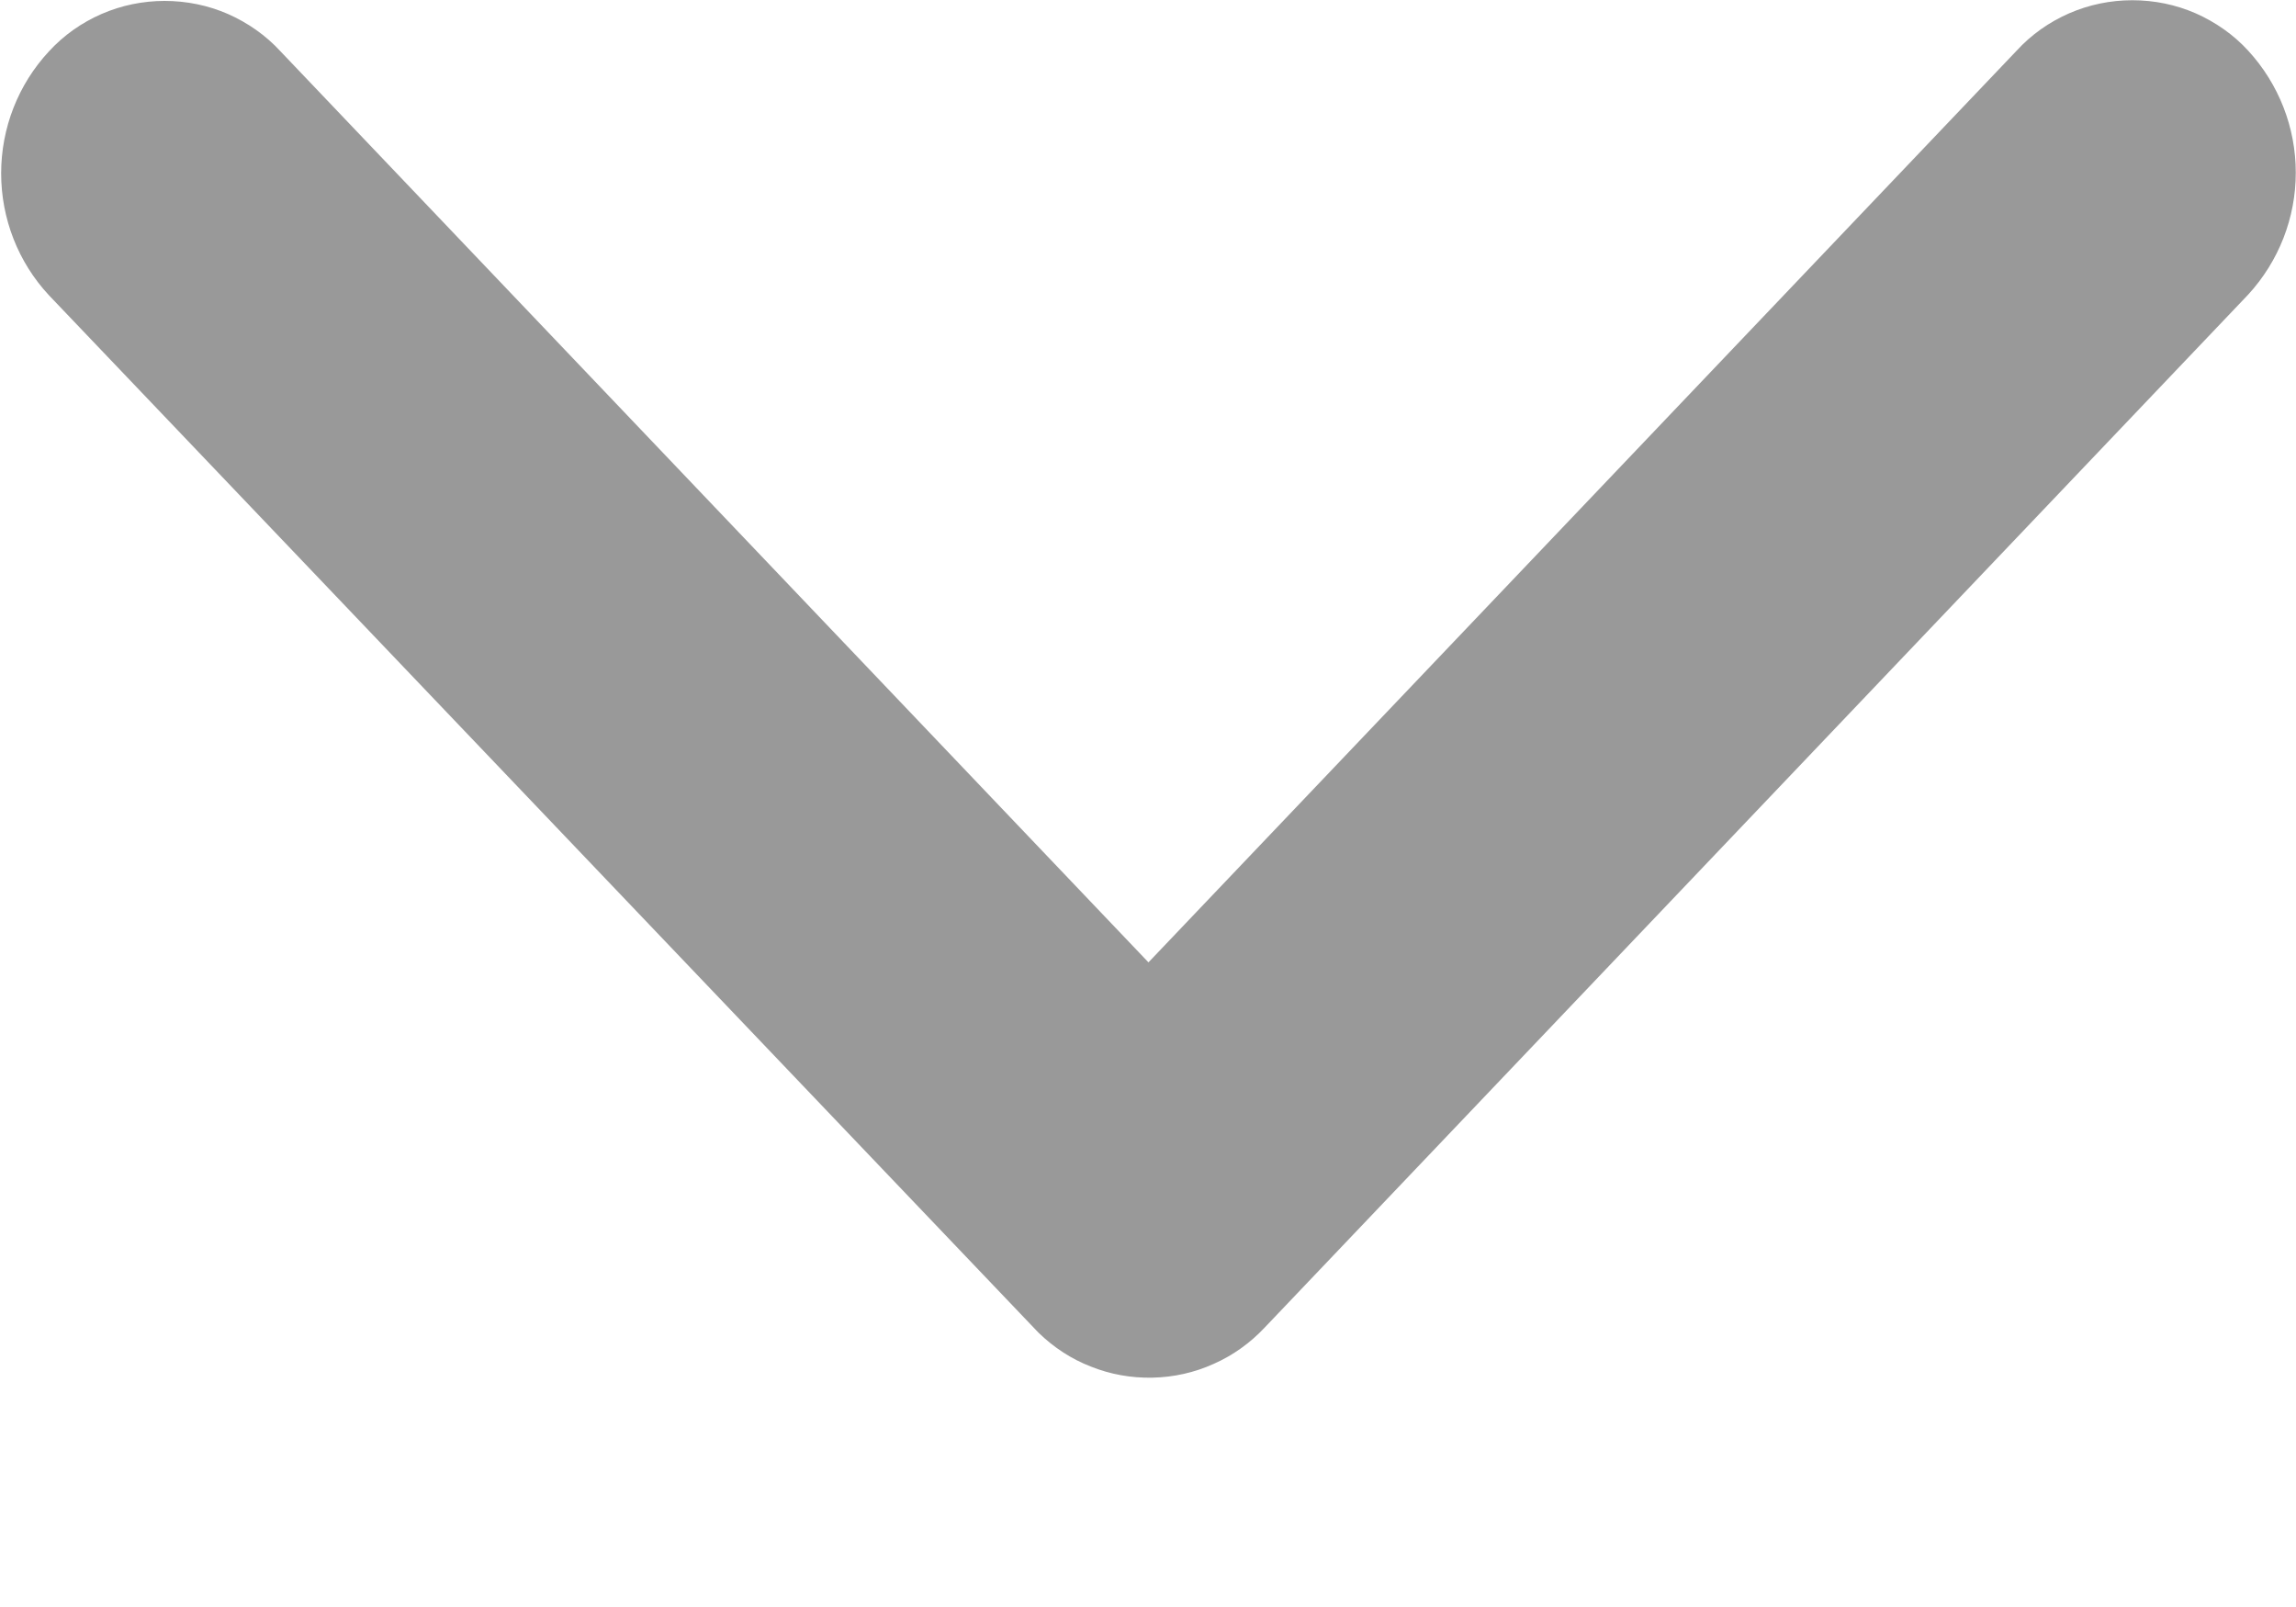<svg width="10" height="7" viewBox="0 0 10 7" fill="none" xmlns="http://www.w3.org/2000/svg">
<path opacity="0.4" d="M5.002 4.192L8.783 0.221C8.847 0.151 8.925 0.096 9.012 0.058C9.099 0.02 9.193 0.001 9.287 0.001C9.382 0.001 9.476 0.02 9.563 0.058C9.649 0.096 9.728 0.151 9.792 0.221C9.925 0.366 9.999 0.555 9.999 0.752C9.999 0.949 9.925 1.138 9.792 1.283L5.508 5.783C5.445 5.85 5.37 5.904 5.286 5.941C5.202 5.979 5.112 5.999 5.02 6.001C4.928 6.003 4.837 5.987 4.752 5.953C4.666 5.92 4.589 5.869 4.523 5.805L0.213 1.286C0.079 1.142 0.005 0.952 0.005 0.755C0.005 0.558 0.079 0.368 0.213 0.224C0.277 0.154 0.355 0.099 0.442 0.061C0.529 0.023 0.623 0.004 0.717 0.004C0.812 0.004 0.906 0.023 0.993 0.061C1.079 0.099 1.158 0.154 1.222 0.224L5.002 4.192Z" fill="black"/>
</svg>
